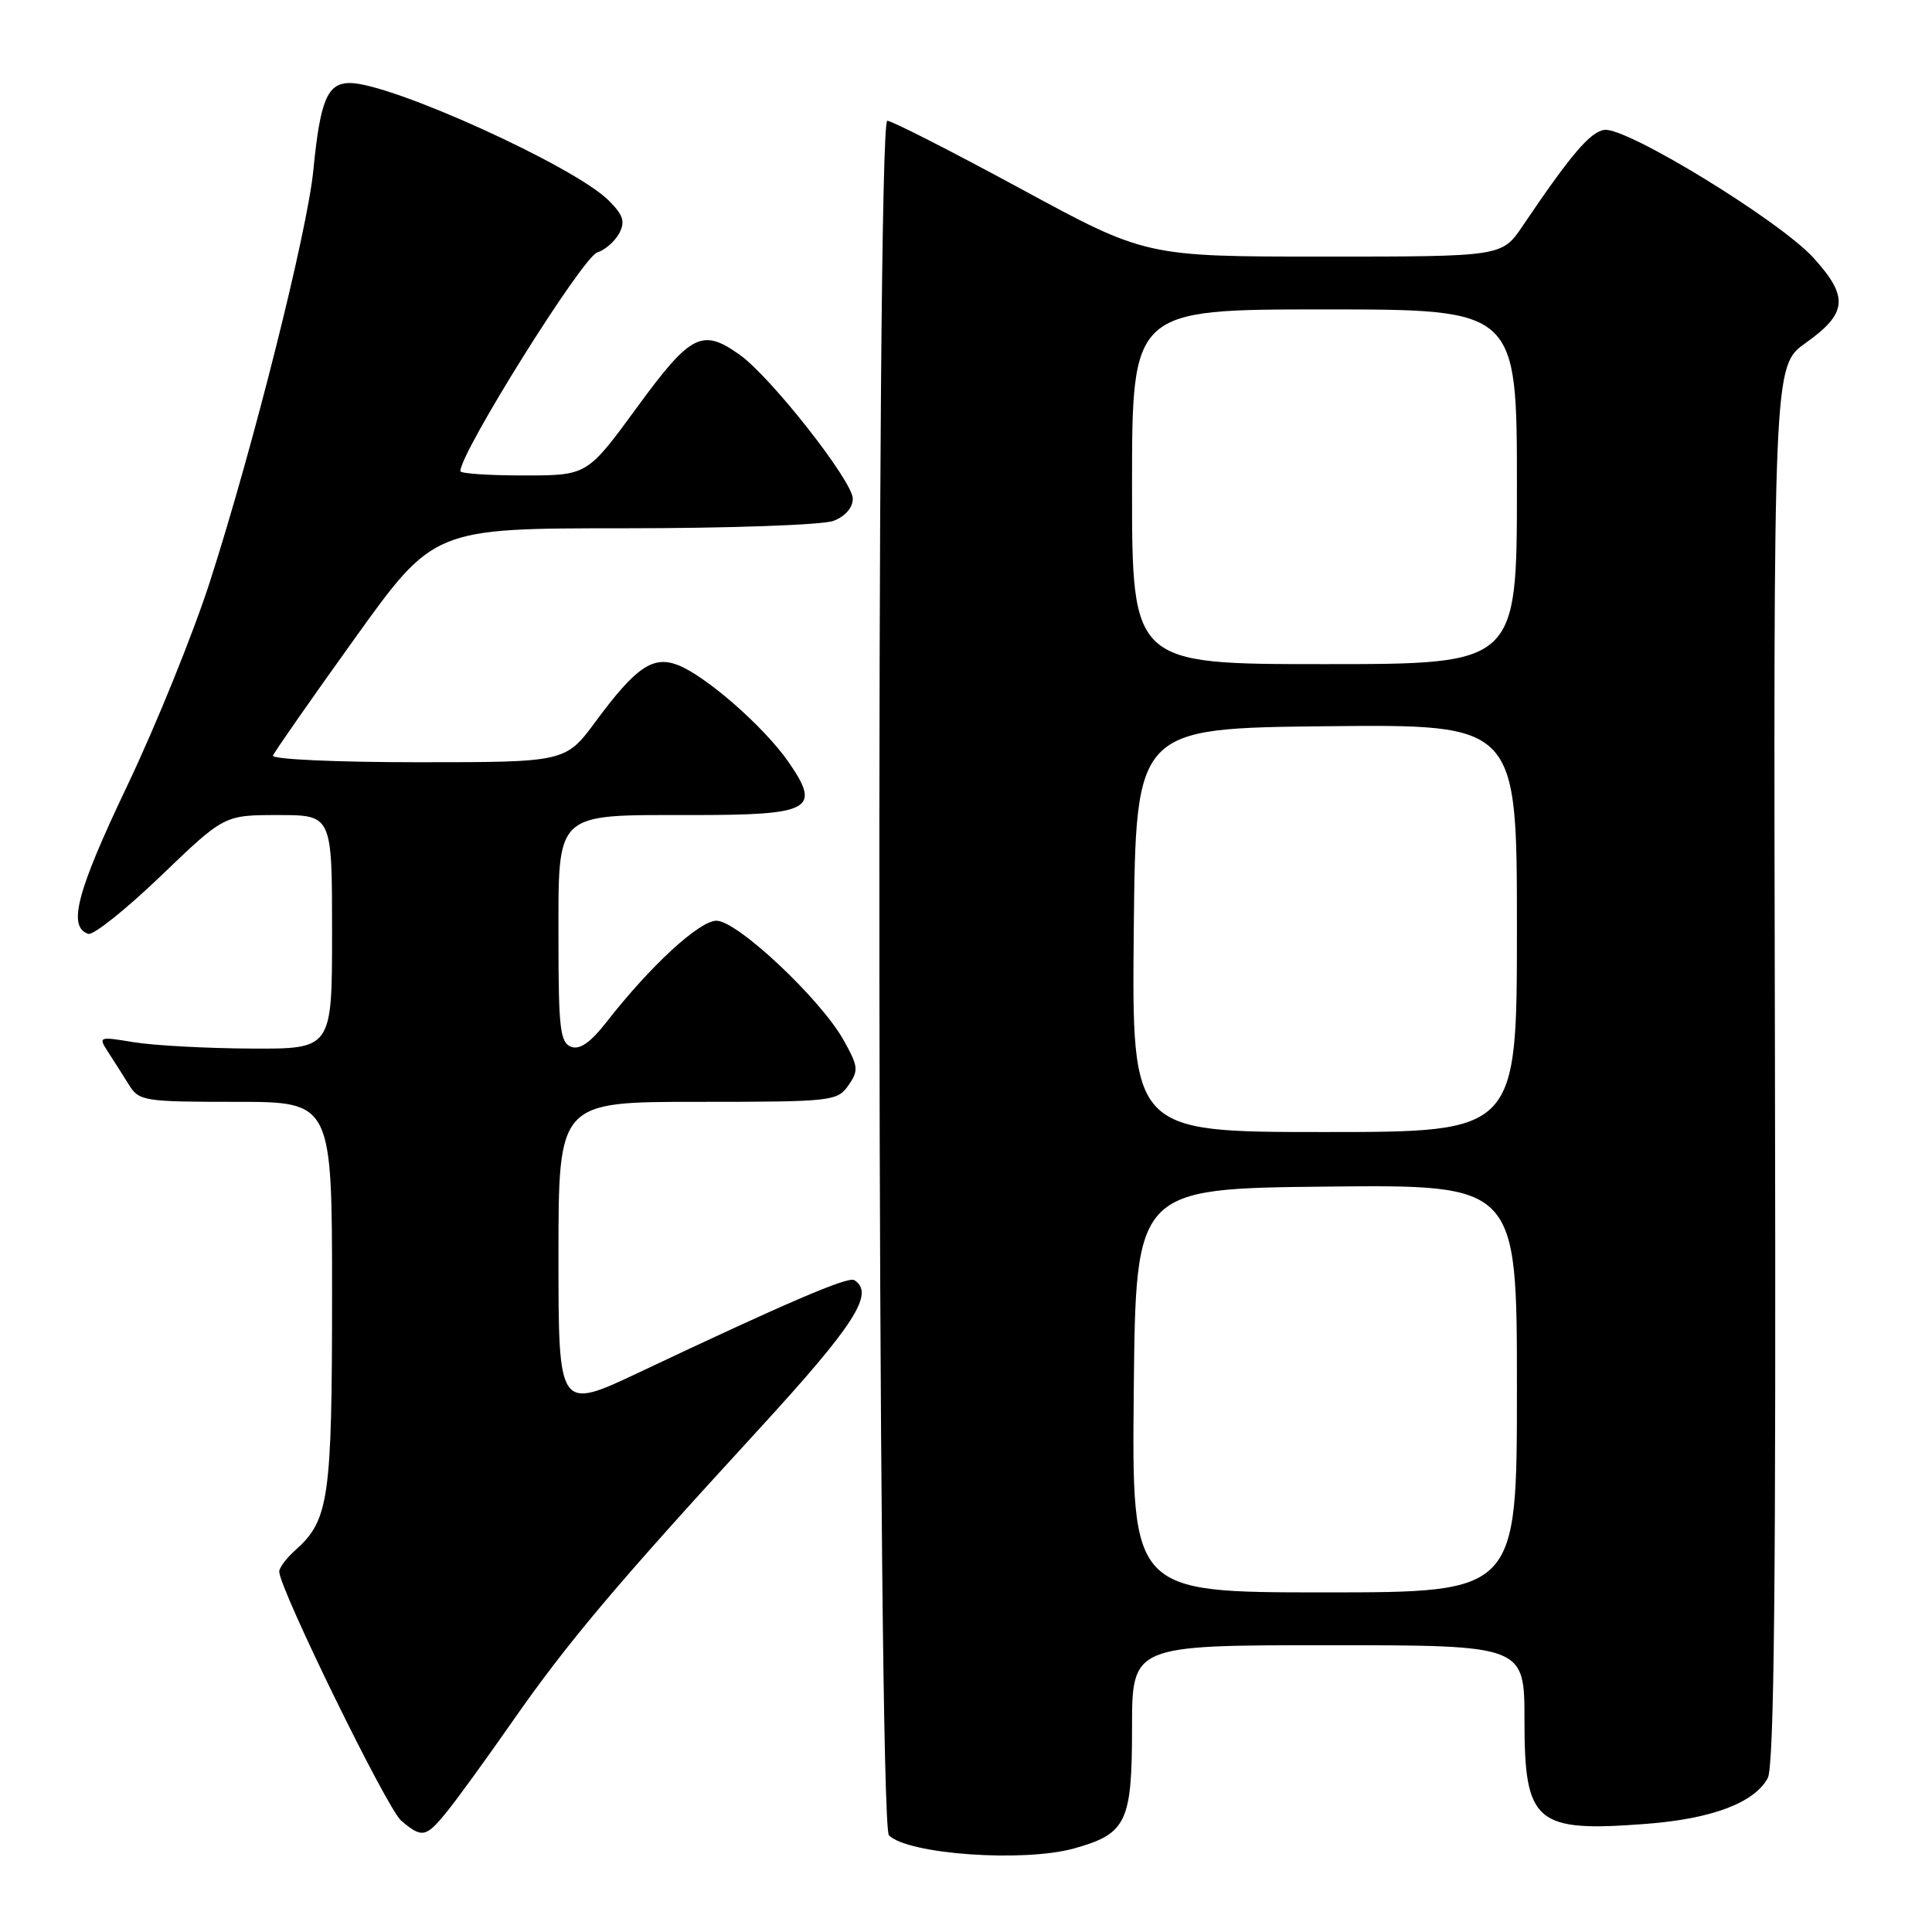 <?xml version="1.0" encoding="UTF-8" standalone="no"?>
<!DOCTYPE svg PUBLIC "-//W3C//DTD SVG 1.1//EN" "http://www.w3.org/Graphics/SVG/1.1/DTD/svg11.dtd" >
<svg xmlns="http://www.w3.org/2000/svg" xmlns:xlink="http://www.w3.org/1999/xlink" version="1.1" viewBox="0 0 256 256">
 <g >
 <path fill="currentColor"
d=" M 142.31 244.93 C 149.26 243.00 150.00 241.46 150.00 229.00 C 150.00 218.00 150.00 218.00 176.00 218.00 C 202.00 218.00 202.00 218.00 202.00 227.93 C 202.00 241.58 203.44 242.80 218.16 241.67 C 226.84 241.00 232.44 238.89 234.23 235.62 C 235.09 234.05 235.34 209.61 235.19 141.00 C 234.98 48.50 234.98 48.50 239.24 45.46 C 244.80 41.50 245.00 39.36 240.30 34.17 C 235.84 29.25 215.47 16.78 212.58 17.21 C 210.70 17.48 208.12 20.52 201.76 29.94 C 199.02 34.00 199.02 34.00 175.42 34.00 C 151.82 34.00 151.82 34.00 135.23 25.00 C 126.10 20.05 118.15 16.00 117.57 16.00 C 116.03 16.00 116.25 241.65 117.79 243.19 C 120.31 245.71 135.61 246.79 142.31 244.93 Z  M 59.16 240.13 C 60.45 238.56 64.35 233.19 67.83 228.20 C 75.19 217.64 81.56 210.08 100.34 189.62 C 113.28 175.53 115.97 171.34 113.19 169.62 C 112.37 169.11 104.15 172.64 84.75 181.82 C 74.00 186.90 74.00 186.90 74.00 166.45 C 74.00 146.00 74.00 146.00 92.44 146.00 C 110.25 146.00 110.94 145.92 112.41 143.83 C 113.80 141.84 113.74 141.32 111.76 137.79 C 108.69 132.33 97.69 122.00 94.94 122.00 C 92.67 122.00 86.17 127.98 80.37 135.42 C 78.23 138.16 76.82 139.14 75.66 138.70 C 74.23 138.15 74.00 136.21 74.00 124.59 C 74.00 107.38 73.34 108.00 91.60 108.00 C 107.56 108.00 108.86 107.29 104.46 100.94 C 101.24 96.30 93.48 89.51 89.77 88.10 C 86.50 86.86 84.22 88.44 78.95 95.57 C 74.94 101.00 74.94 101.00 55.39 101.00 C 44.58 101.00 35.98 100.61 36.17 100.12 C 36.35 99.64 41.22 92.66 46.99 84.62 C 57.48 70.00 57.48 70.00 82.67 70.00 C 96.62 70.00 109.01 69.56 110.43 69.02 C 111.99 68.43 113.00 67.27 113.00 66.08 C 113.00 63.77 102.15 49.95 98.03 47.02 C 93.03 43.46 91.54 44.22 84.39 54.00 C 77.81 63.00 77.81 63.00 69.41 63.00 C 64.78 63.00 61.00 62.75 61.00 62.43 C 61.00 59.93 77.18 34.08 79.13 33.46 C 80.16 33.13 81.47 31.99 82.04 30.93 C 82.87 29.37 82.60 28.51 80.65 26.56 C 76.12 22.03 51.81 11.00 46.36 11.00 C 43.38 11.00 42.43 13.26 41.52 22.55 C 40.72 30.71 33.56 59.20 27.84 77.00 C 25.63 83.88 20.68 96.10 16.83 104.18 C 10.16 118.18 8.94 122.83 11.70 123.74 C 12.36 123.96 16.69 120.50 21.31 116.07 C 29.71 108.00 29.71 108.00 36.86 108.00 C 44.00 108.00 44.00 108.00 44.00 123.50 C 44.00 139.00 44.00 139.00 33.25 138.94 C 27.34 138.91 20.36 138.53 17.74 138.10 C 13.07 137.33 13.00 137.35 14.33 139.41 C 15.08 140.56 16.32 142.51 17.09 143.75 C 18.41 145.89 19.09 146.00 31.24 146.00 C 44.00 146.00 44.00 146.00 44.00 171.53 C 44.00 198.58 43.59 201.44 39.14 205.40 C 37.96 206.45 37.00 207.73 37.00 208.24 C 37.00 210.47 51.29 239.67 53.16 241.25 C 55.91 243.58 56.43 243.49 59.16 240.13 Z  M 150.23 184.25 C 150.50 157.50 150.50 157.50 175.75 157.23 C 201.00 156.97 201.00 156.97 201.00 183.98 C 201.00 211.00 201.00 211.00 175.48 211.00 C 149.97 211.00 149.97 211.00 150.23 184.25 Z  M 150.23 123.25 C 150.50 96.50 150.50 96.50 175.75 96.23 C 201.00 95.97 201.00 95.97 201.00 122.98 C 201.00 150.00 201.00 150.00 175.48 150.00 C 149.97 150.00 149.97 150.00 150.23 123.25 Z  M 150.00 64.50 C 150.00 41.00 150.00 41.00 175.50 41.00 C 201.00 41.00 201.00 41.00 201.00 64.50 C 201.00 88.00 201.00 88.00 175.50 88.00 C 150.00 88.00 150.00 88.00 150.00 64.50 Z "/>
</g>
</svg>